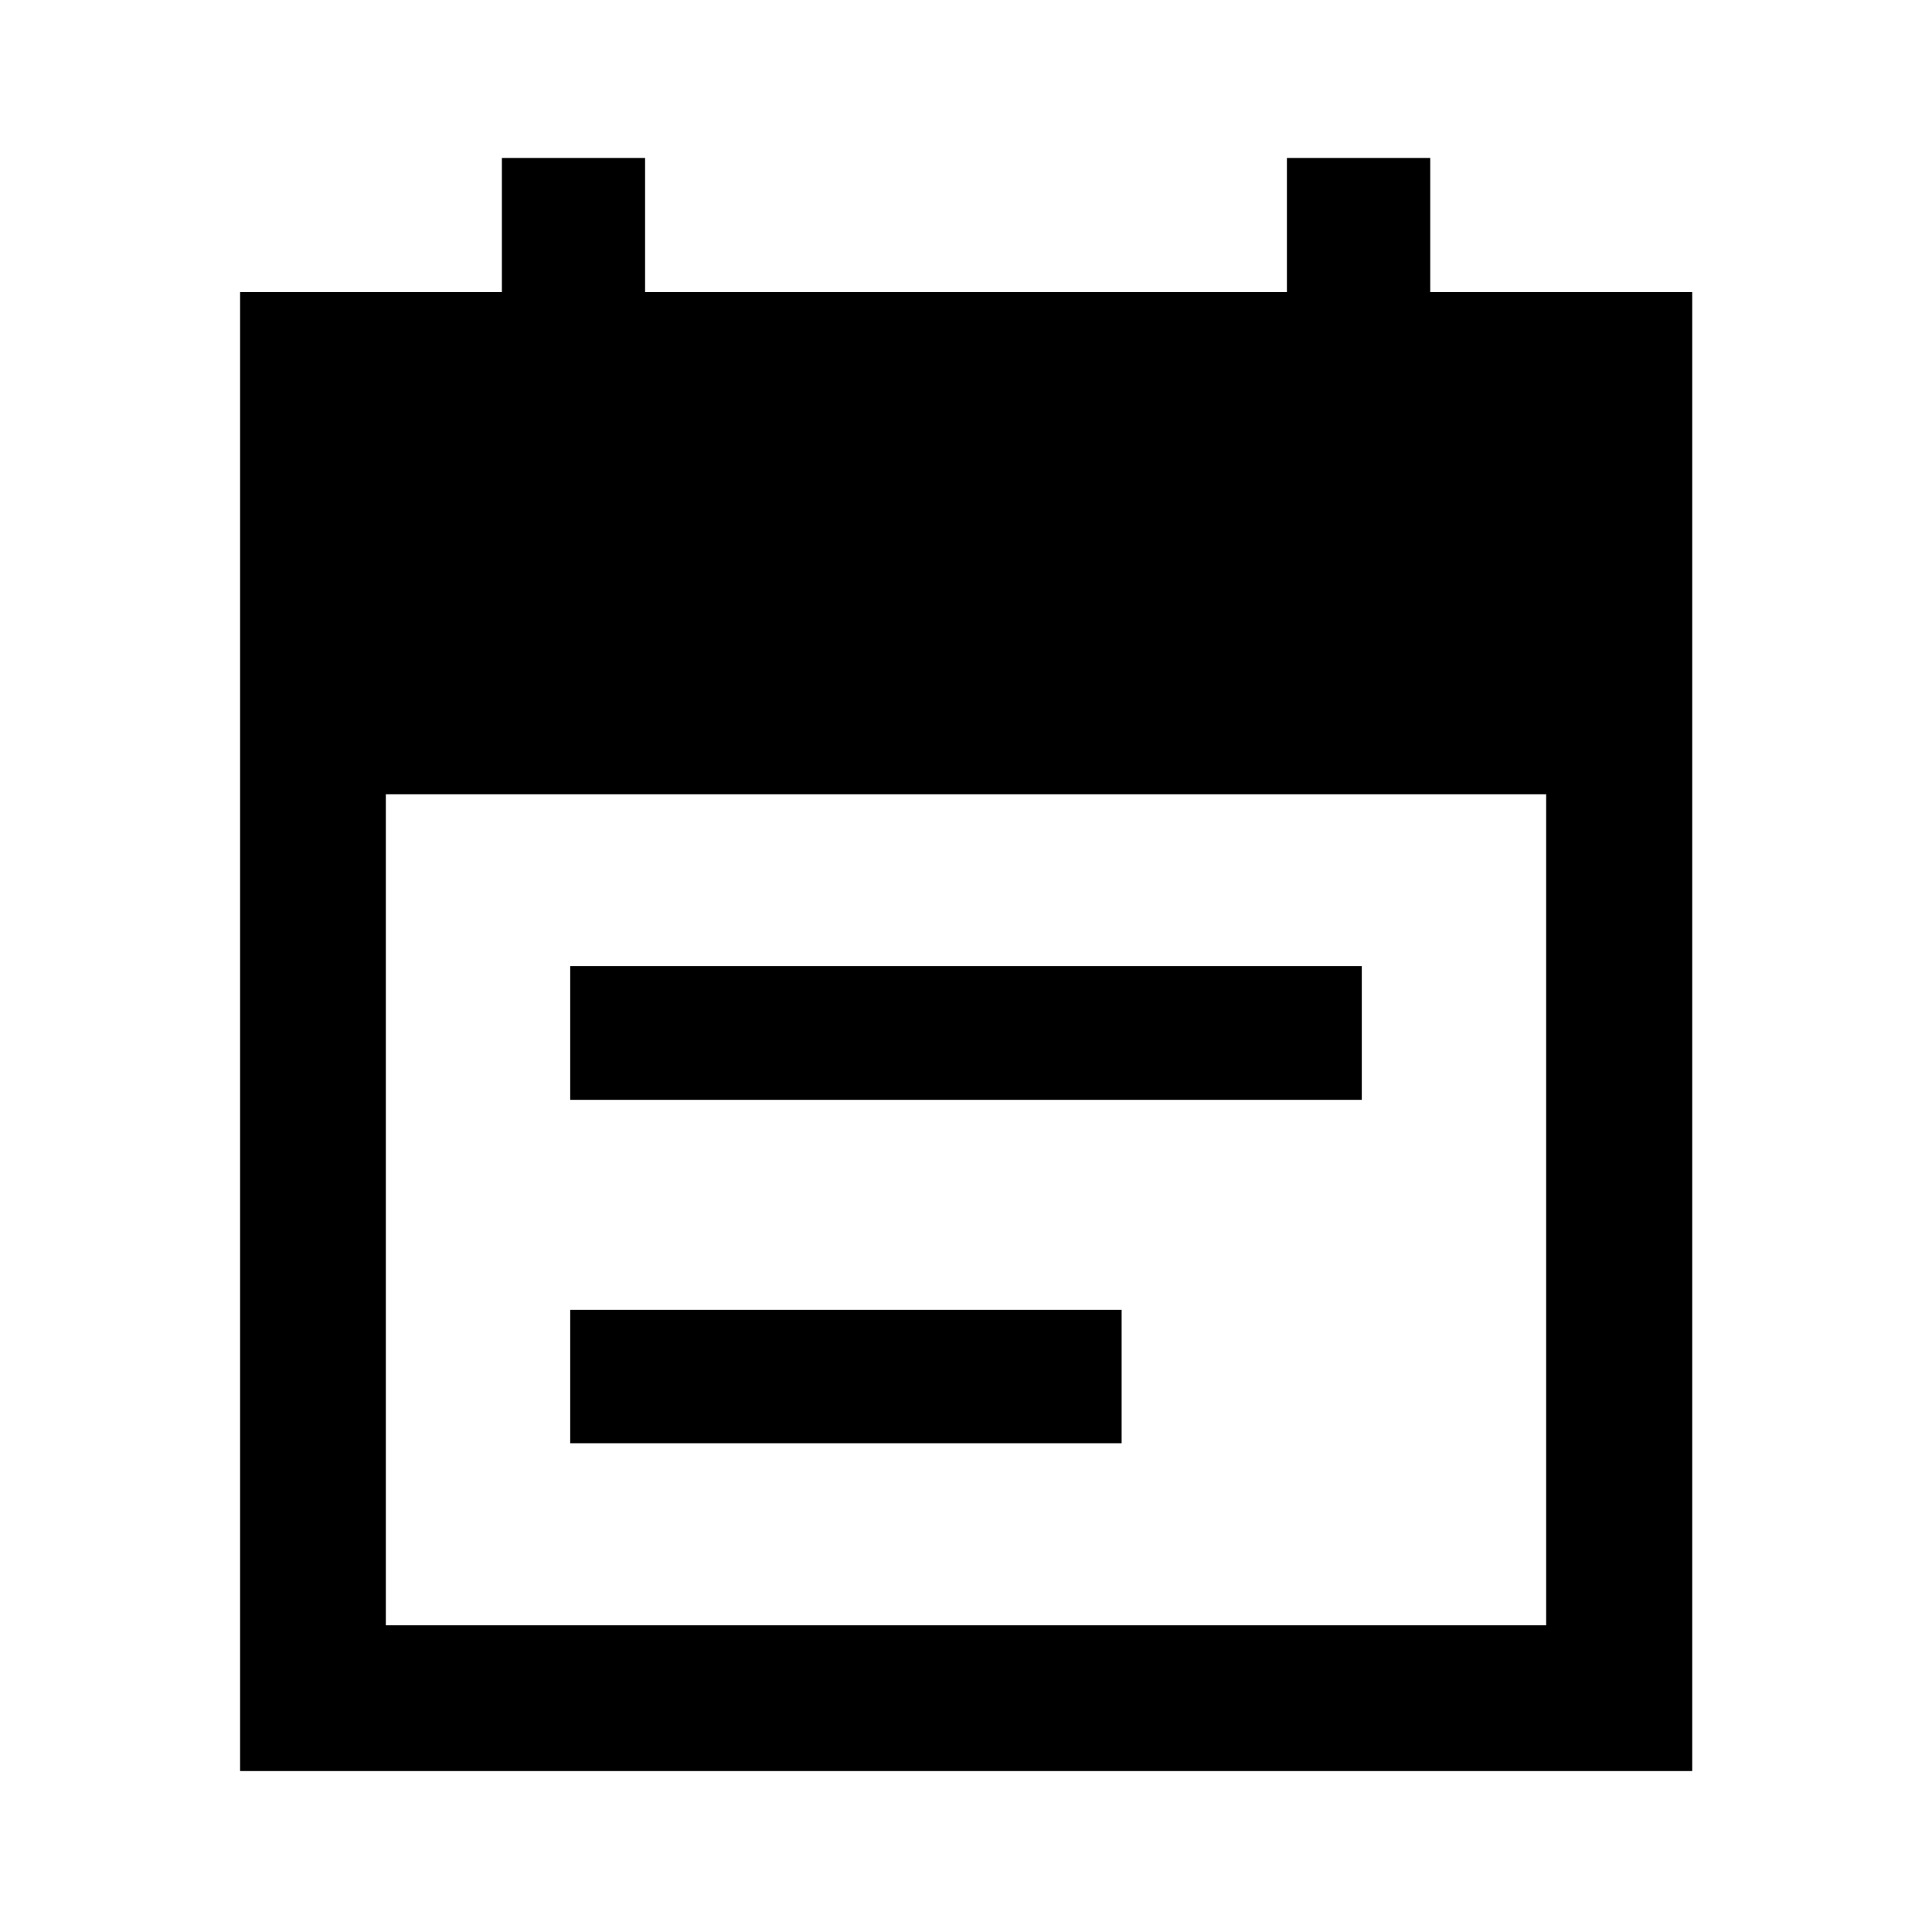 <svg xmlns="http://www.w3.org/2000/svg" height="40" viewBox="0 -960 960 960" width="40"><path d="M283.33-413.5v-66.44h393.34v66.44H283.33Zm0 170.62v-66.29h274v66.29h-274ZM119.3-79.97v-734.89h130.08v-66.66h71.16v66.66h318.92v-66.66h71.22v66.66h130.18v734.89H119.3Zm72.42-72.42h576.56v-412.94H191.72v412.94Z"/></svg>